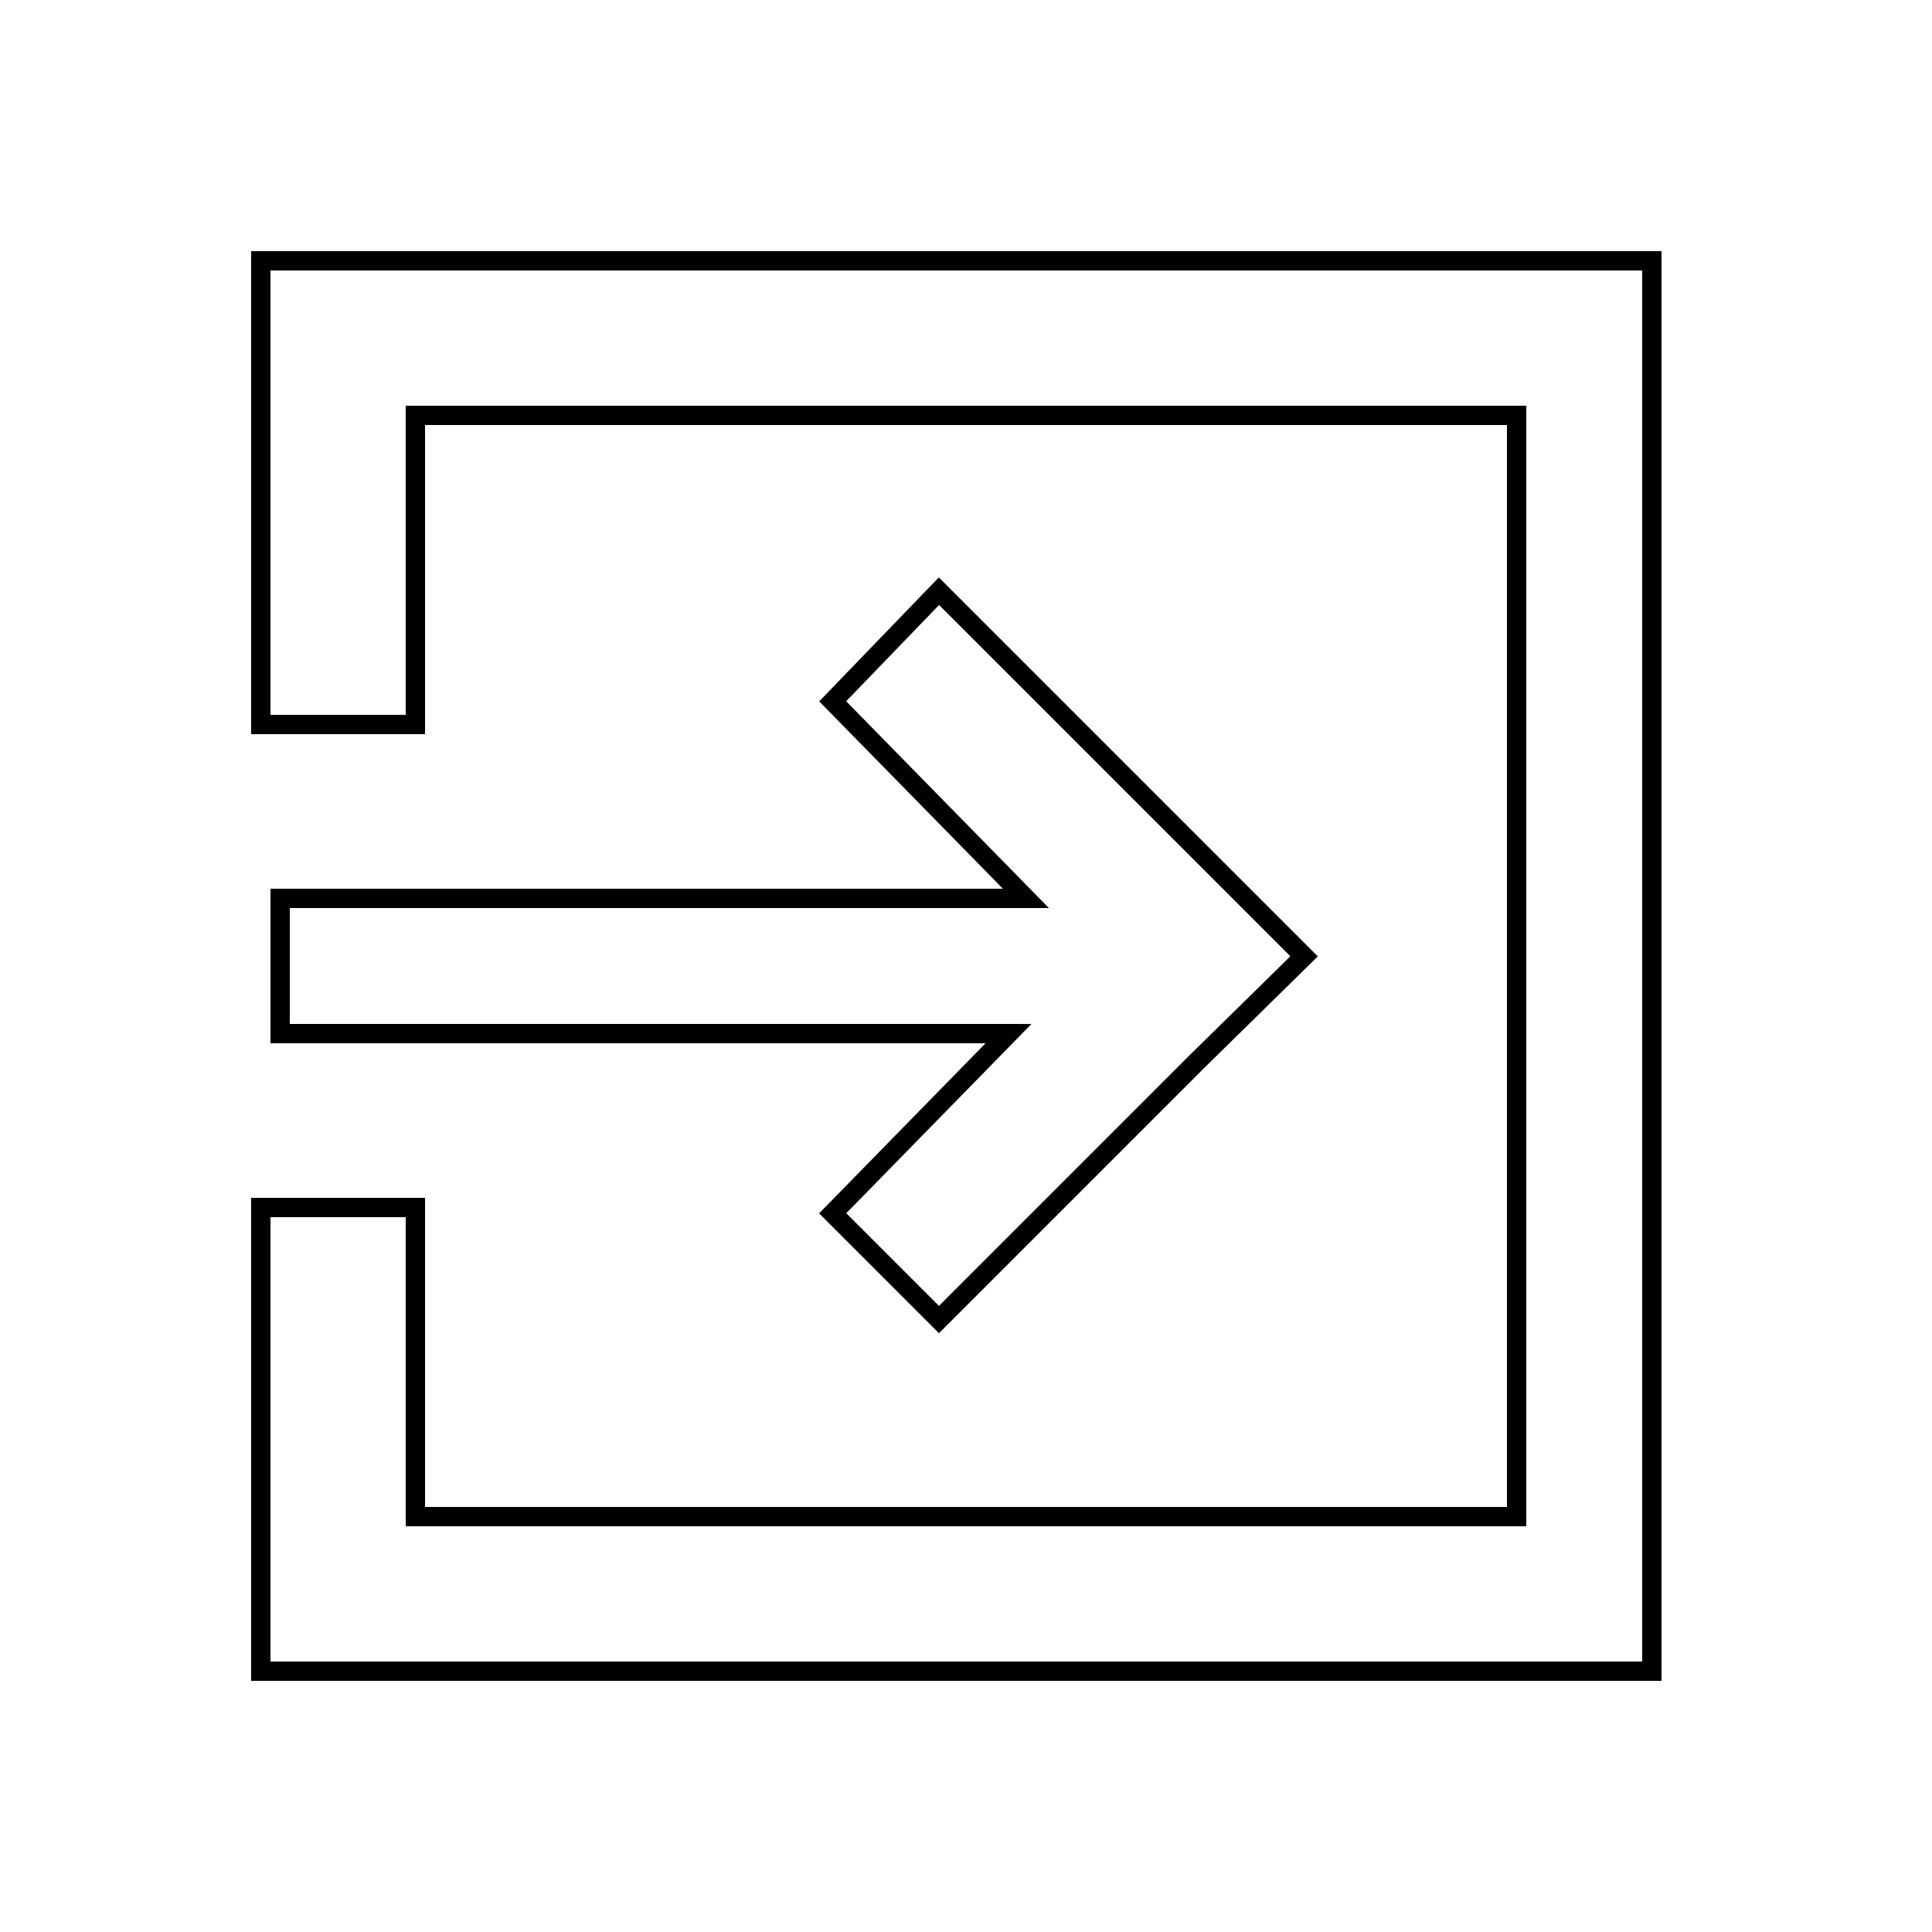 <?xml version="1.0" encoding="utf-8"?>
<!-- Generator: Adobe Illustrator 18.1.1, SVG Export Plug-In . SVG Version: 6.00 Build 0)  -->
<svg version="1.1" id="Слой_1" xmlns="http://www.w3.org/2000/svg" xmlns:xlink="http://www.w3.org/1999/xlink" x="0px" y="0px"
	 viewBox="0 0 100 100" enable-background="new 0 0 100 100" xml:space="preserve">
<path fill="none" stroke="#000000" stroke-miterlimit="10" d="M85.5,85.5L85.5,85.5v1H21.9h-8.4v-8.3V62.5h8v16h57v-57h-57v16h-8
	V21.9v-8.4h8.4h63.6v1l0,0V85.5z M67.5,49.5L48.6,30.6l-5.5,5.7l10,10.2H14.5v7h37.7l-9.1,9.3l5.5,5.5L62,54.9l0,0L67.5,49.5z"/>
</svg>
